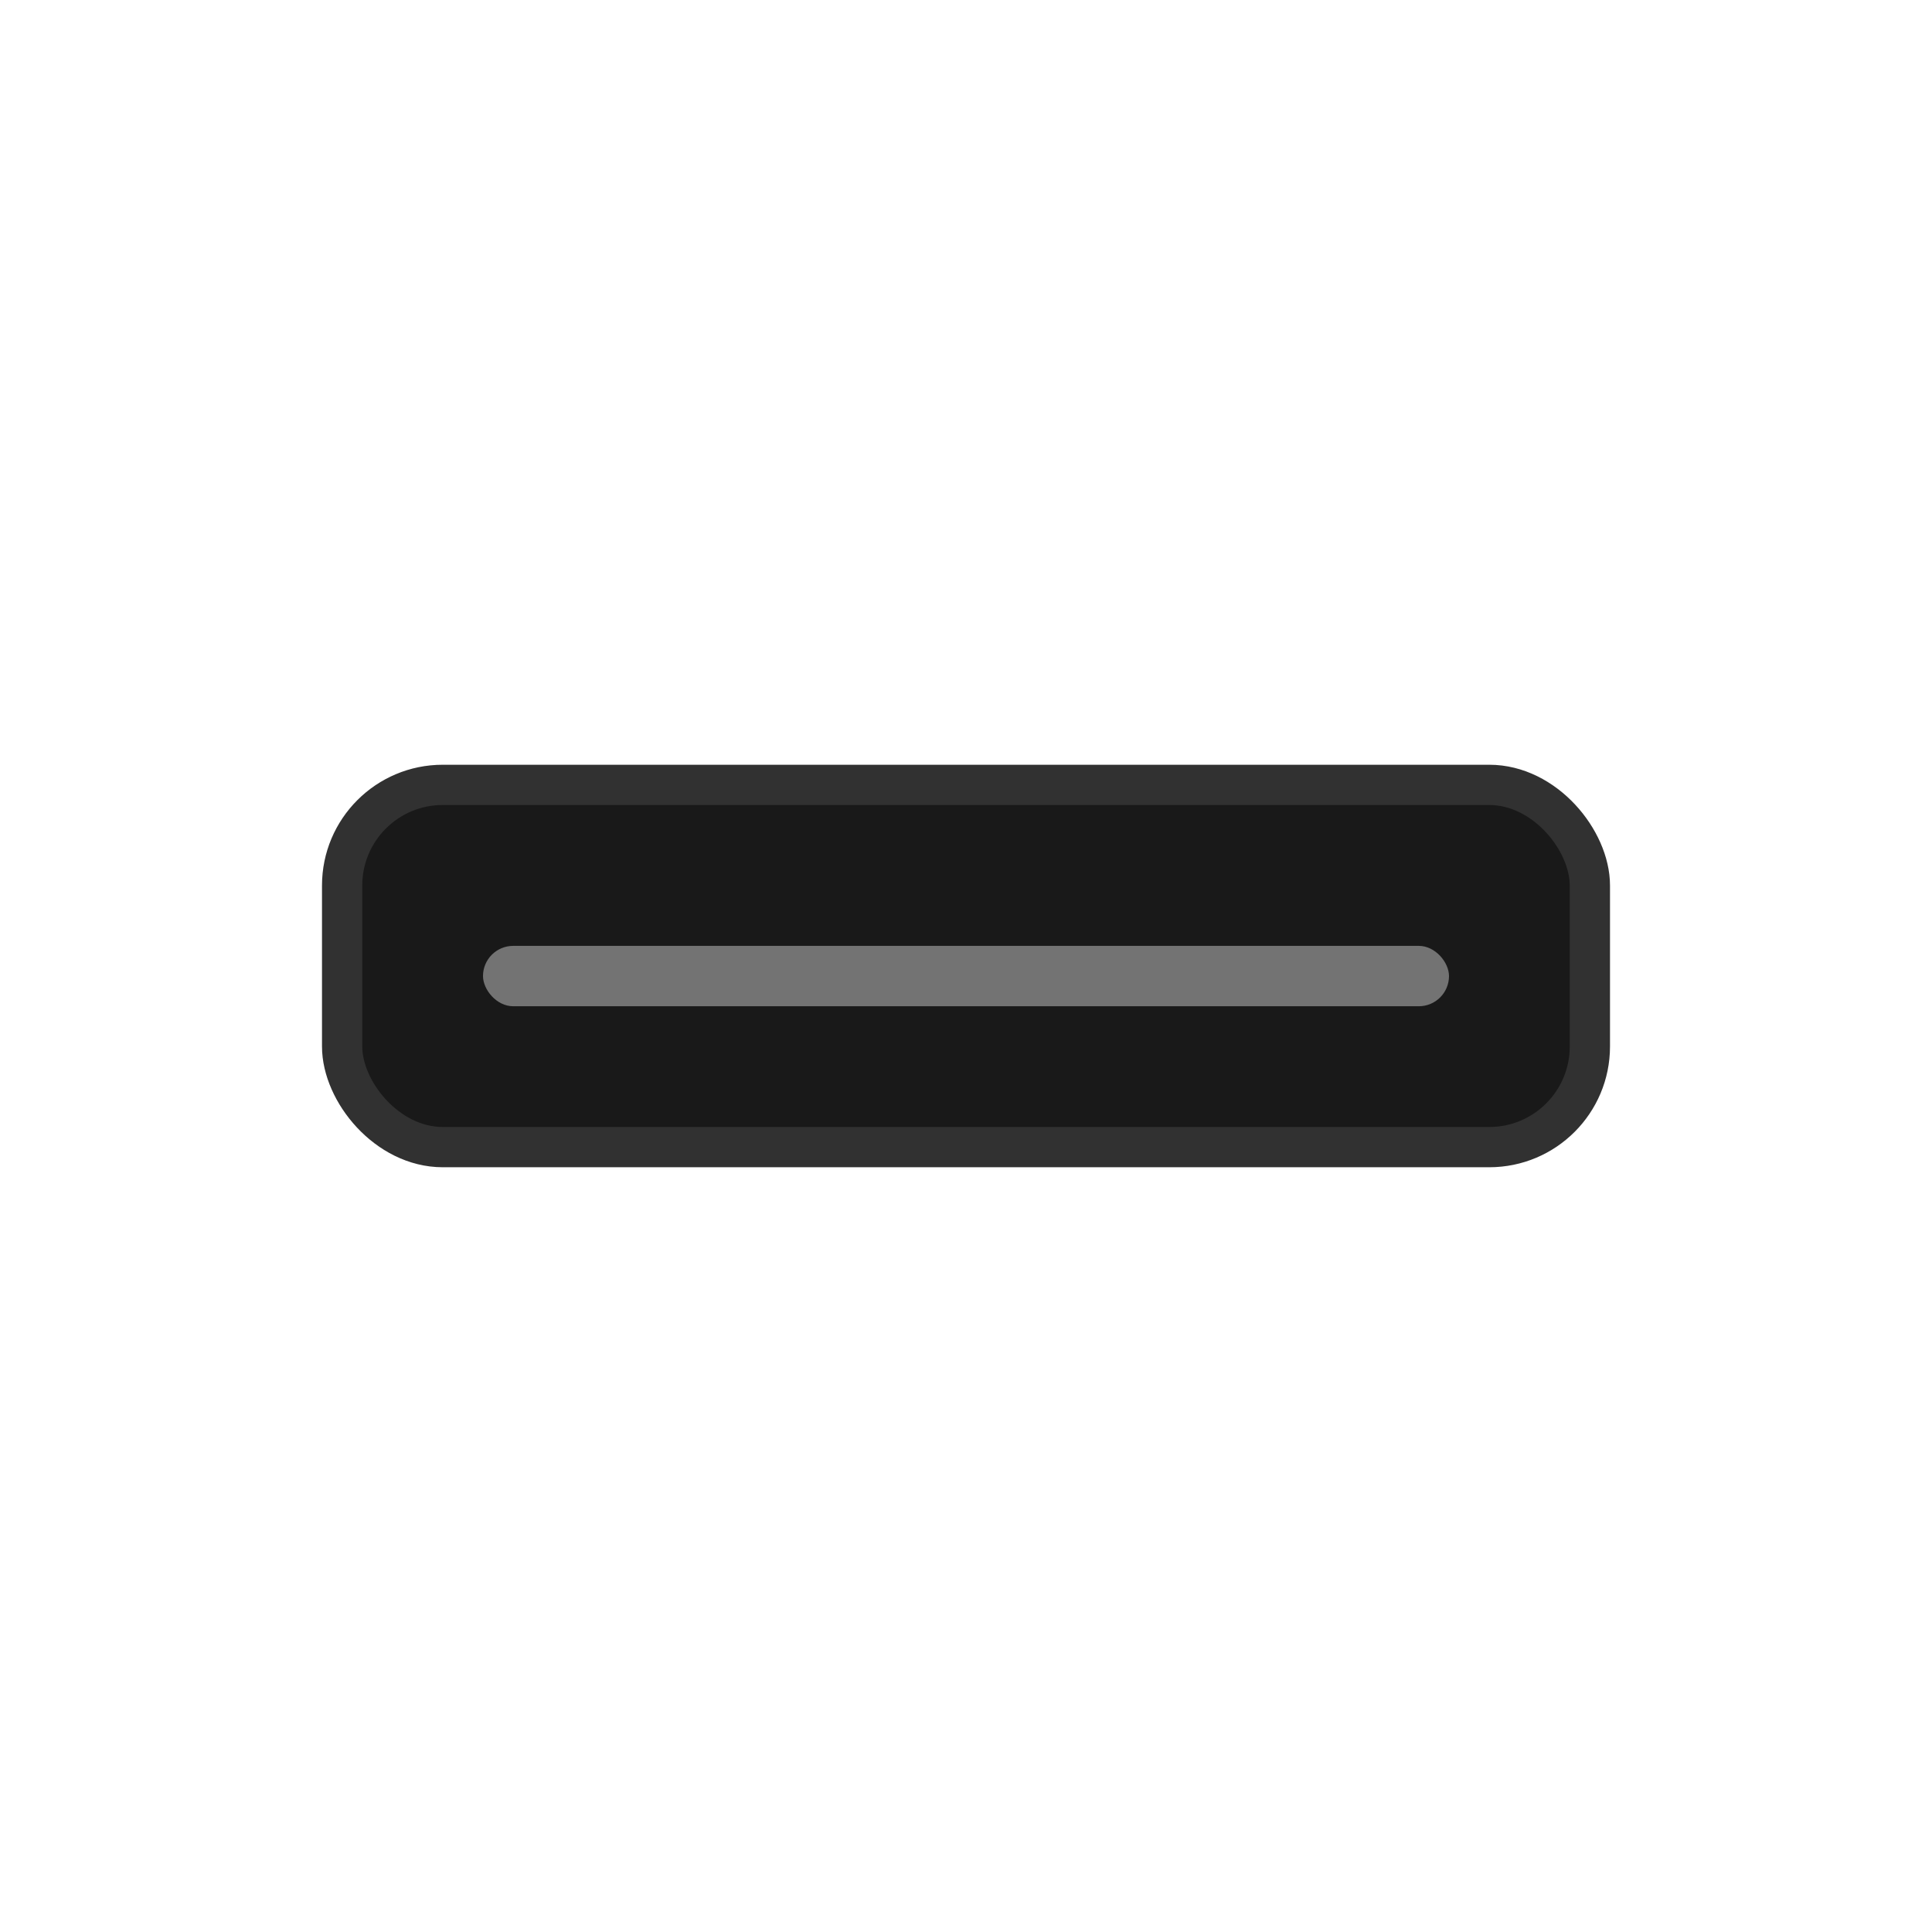 <svg width="48" height="48" viewBox="0 0 48 48" fill="none" xmlns="http://www.w3.org/2000/svg">
<rect x="8.5" y="19.5" width="31" height="9" rx="2.5" fill="#191919" stroke="#313131"/>
<rect x="12" y="23.5" width="24" height="1.5" rx="0.75" fill="#737373"/>
</svg>
